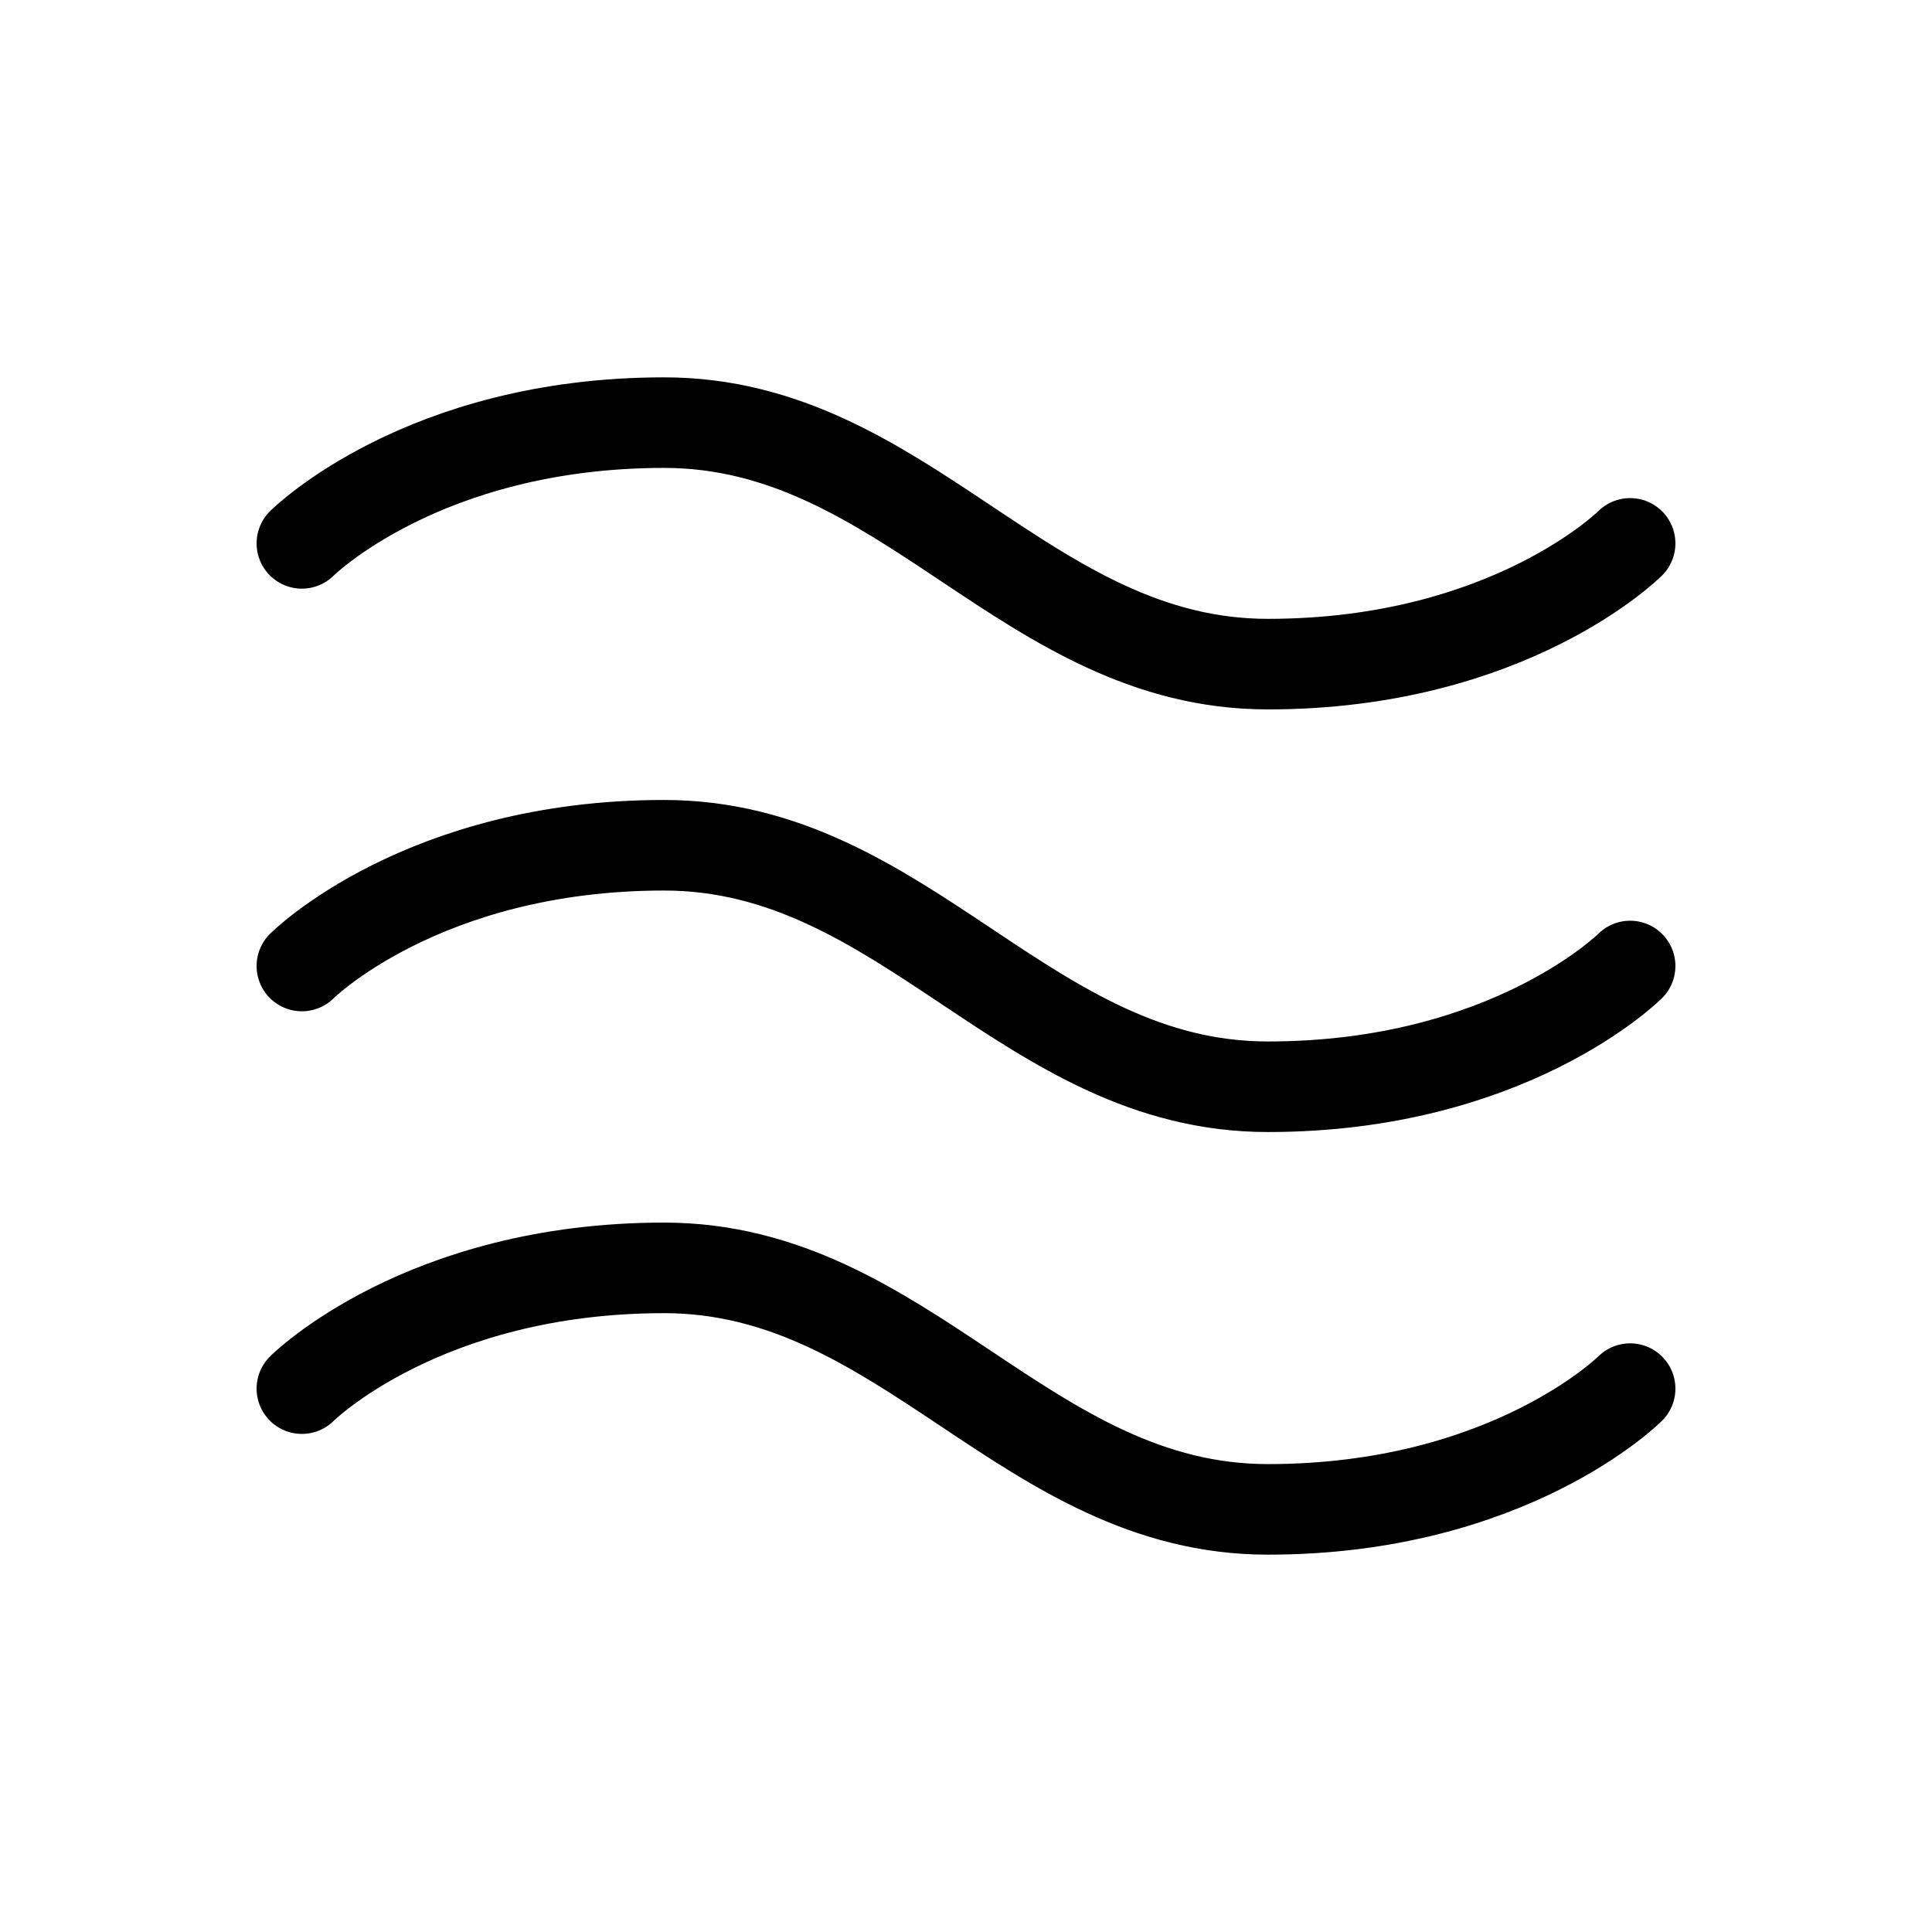 <svg xmlns="http://www.w3.org/2000/svg" viewBox="0 0 256 256"><path fill="none" d="M0 0h256v256H0z"/><path fill="none" stroke="currentColor" stroke-linecap="round" stroke-linejoin="round" stroke-width="12" d="M40 72s16-16 48-16 48 32 80 32 48-16 48-16M40 128s16-16 48-16 48 32 80 32 48-16 48-16M40 184s16-16 48-16 48 32 80 32 48-16 48-16"/></svg>